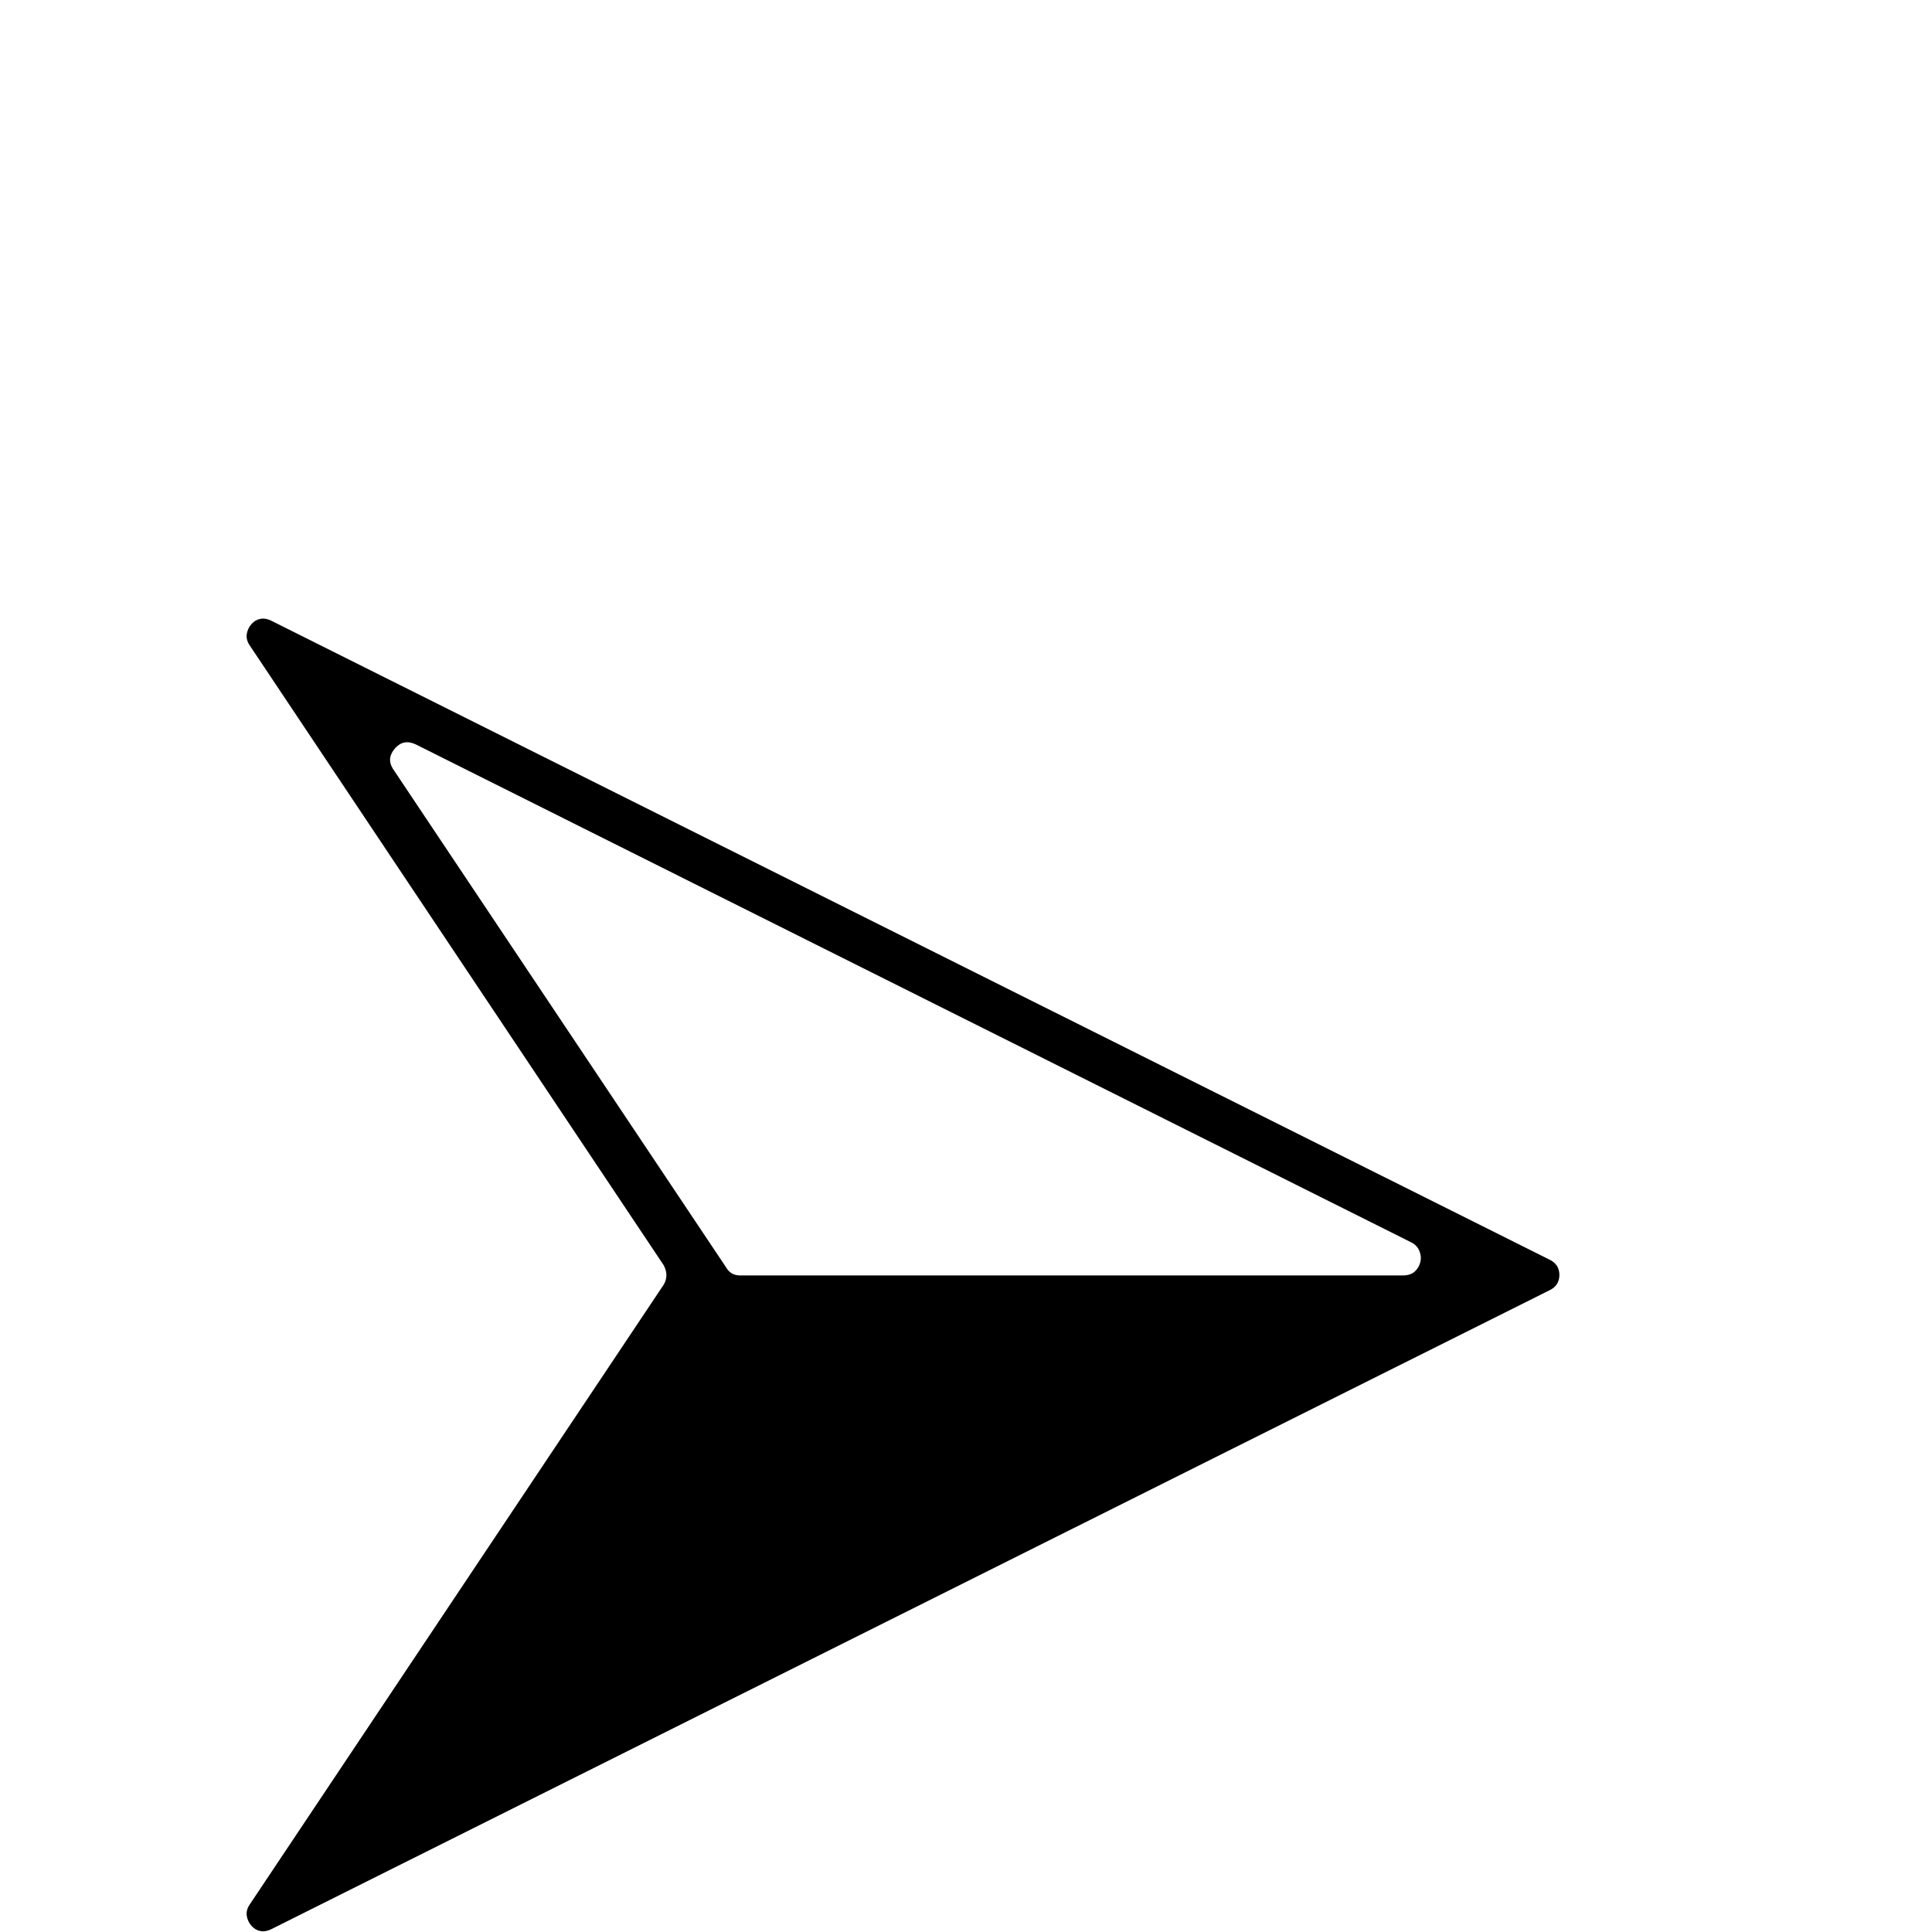<?xml version="1.0" standalone="no"?>
<!DOCTYPE svg PUBLIC "-//W3C//DTD SVG 1.1//EN" "http://www.w3.org/Graphics/SVG/1.1/DTD/svg11.dtd" >
<svg xmlns="http://www.w3.org/2000/svg" xmlns:xlink="http://www.w3.org/1999/xlink" version="1.1" viewBox="0 -410 2048 2048">
  <g transform="matrix(1 0 0 -1 0 1638)">
   <path fill="currentColor"
d="M287.596 3l1354.42 677q10.995 5 10.995 16.5t-10.995 16.5l-1354.42 677q-5.997 3 -11.495 2q-5.497 -1 -9.495 -5.5q-3.999 -4.5 -4.998 -10.5q-1 -6 2.998 -12l438.812 -657q5.998 -11 0 -21l-438.812 -657q-3.998 -6 -2.998 -12
q0.999 -6 4.998 -10.5q3.998 -4.5 9.495 -5.5q5.498 -1 11.495 2zM1487.08 696h-702.699q-9.996 0 -14.994 9l-352.849 528q-6.997 11 1.999 21.5t21.99 4.5l1055.55 -528q5.998 -3 8.497 -9t0.999 -12q-1.499 -6 -5.997 -10t-12.495 -4z
" />
  </g>

</svg>
